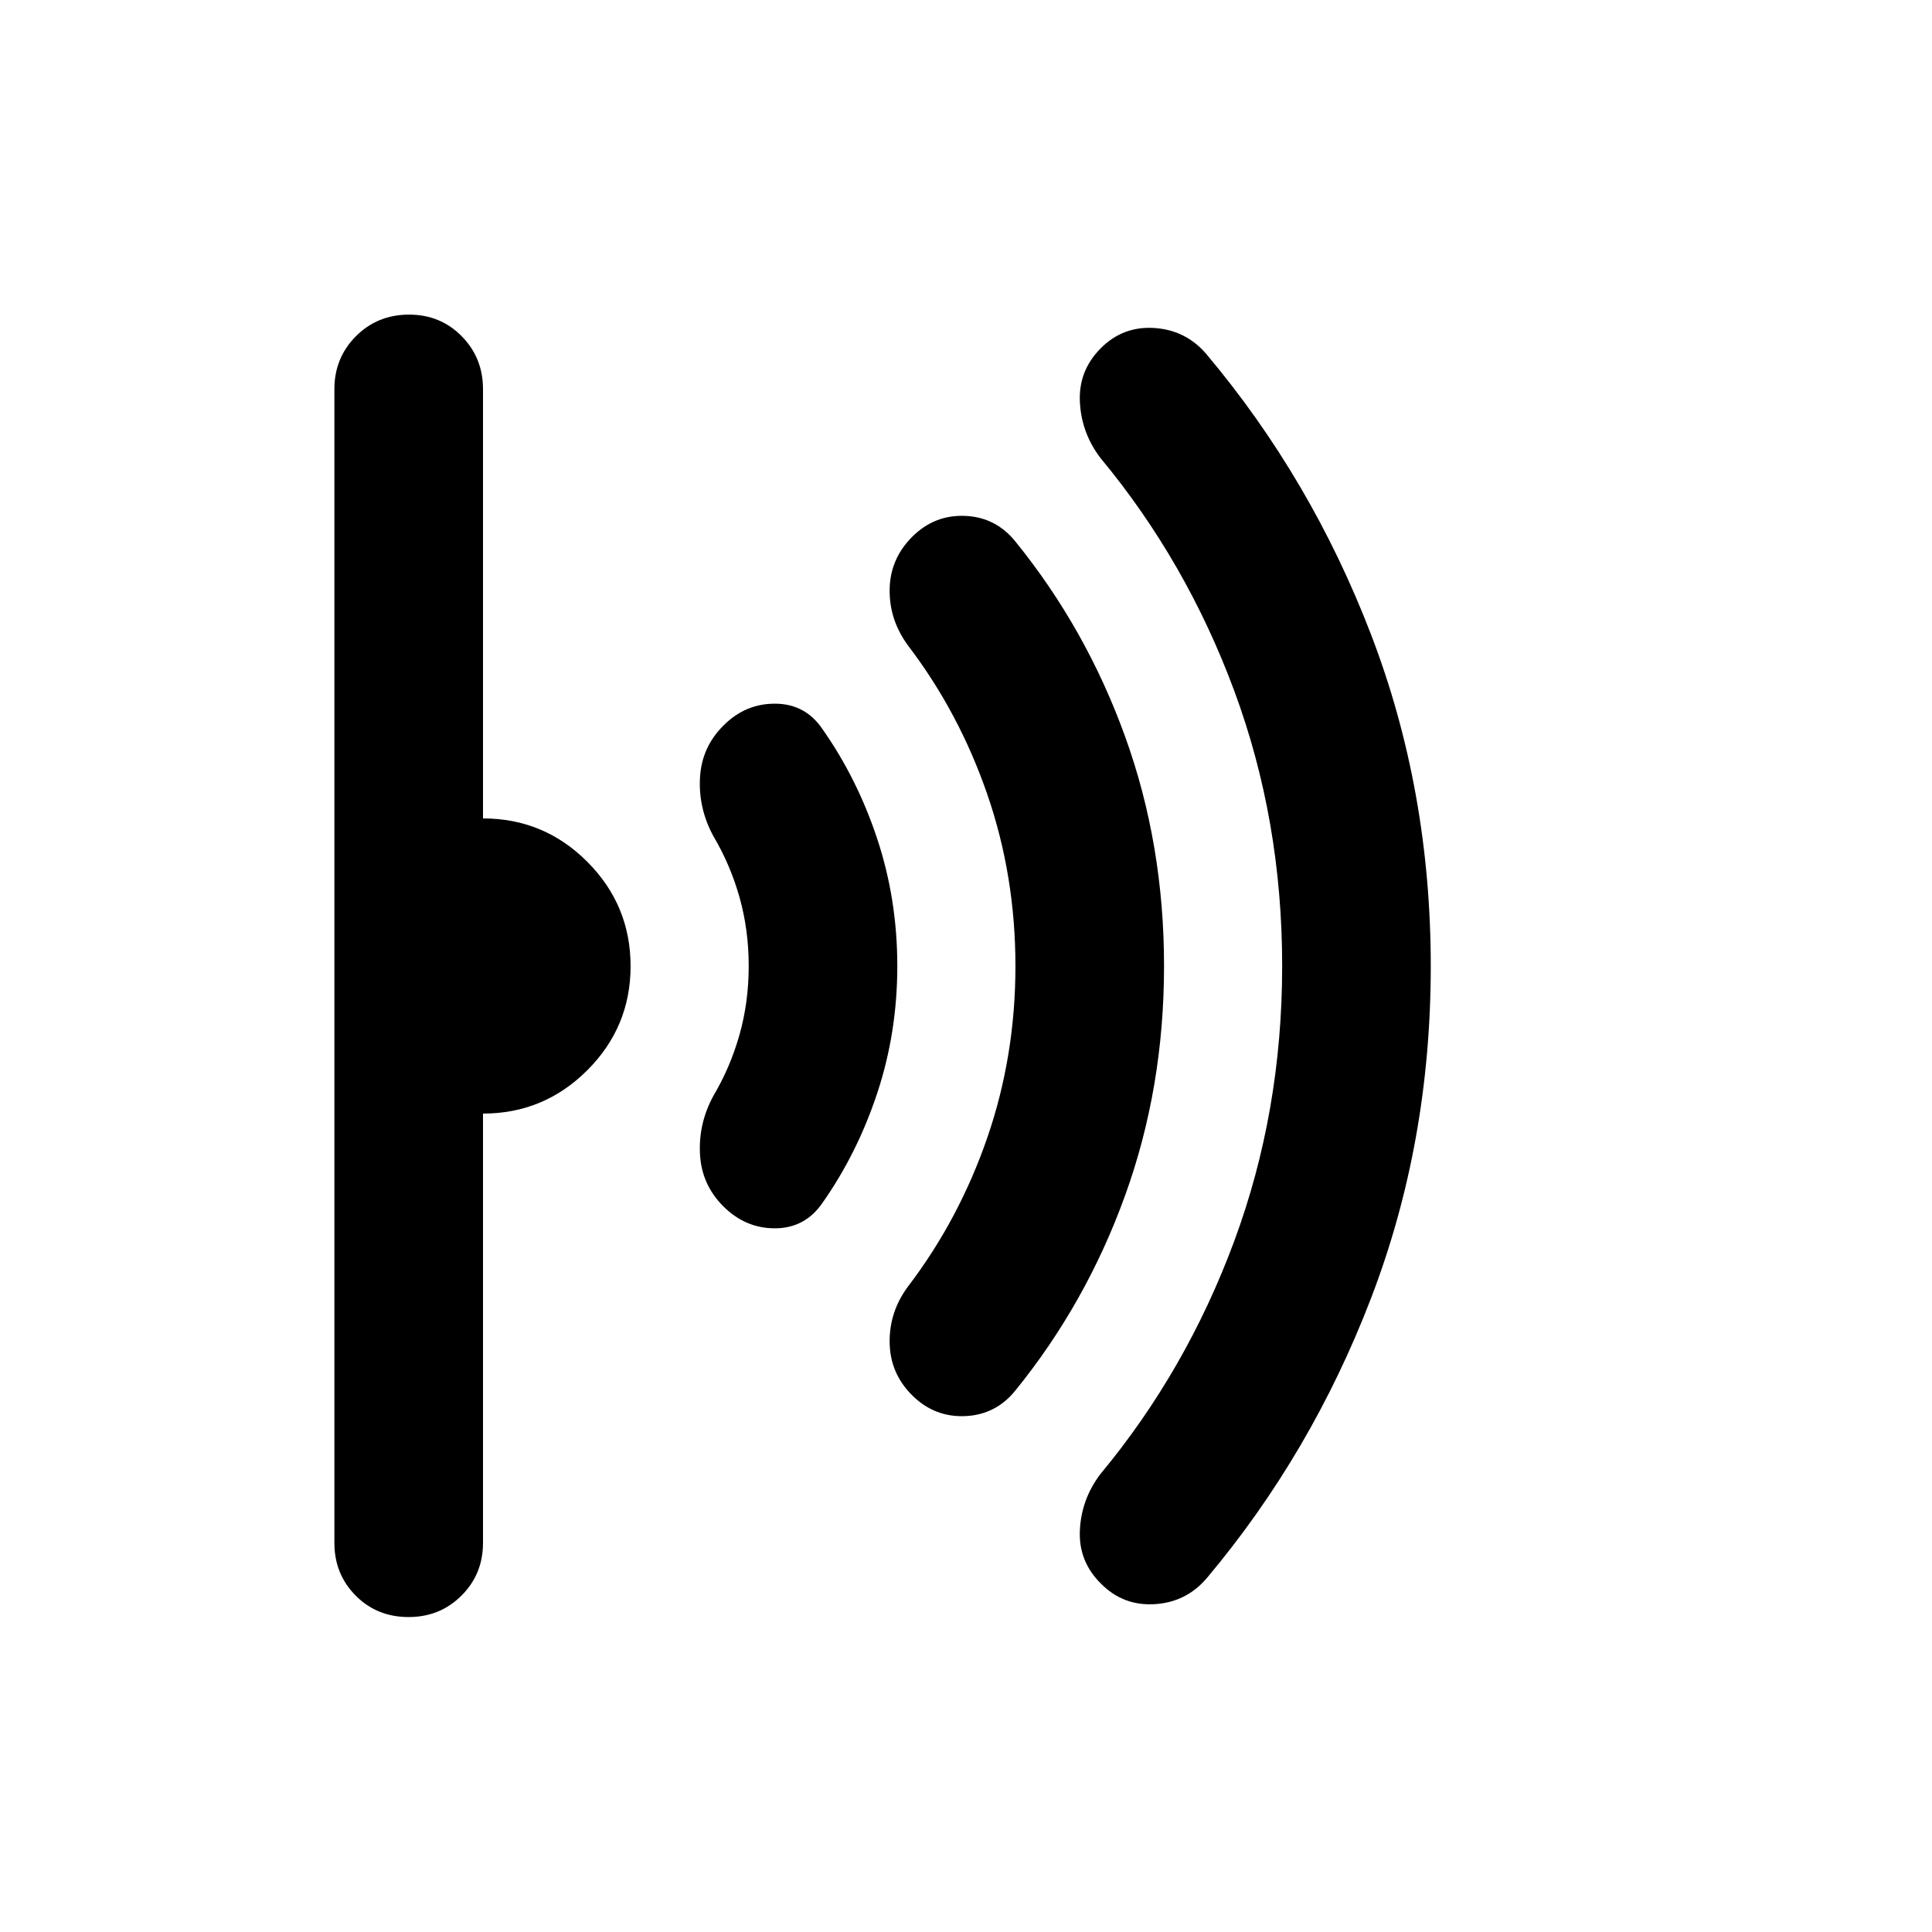 <svg xmlns="http://www.w3.org/2000/svg" height="40" viewBox="0 -960 960 960" width="40"><path d="M710.939-479.881q0 87.525-29.613 164.785-29.614 77.26-81.558 139.116-10.248 12.109-25.976 13.076-15.729.967-26.765-10.228-11.195-11.036-10.44-26.558.755-15.522 10.295-27.971 42.594-51.326 66.406-115.657 23.811-64.331 23.811-136.738t-23.811-136.682q-23.812-64.275-66.406-115.601-9.54-12.449-10.295-27.971-.755-15.522 10.44-26.717 11.036-11.036 26.661-9.986 15.624 1.051 25.788 13 52.08 61.922 81.772 139.265 29.691 77.342 29.691 164.867ZM578.404-480q0 60.512-19.362 114.067-19.362 53.555-54.485 96.838-9.762 12.119-25.015 12.751-15.253.633-26.29-10.335-11.036-10.967-11.195-26.391-.16-15.424 9.398-28.032 25.181-33.167 39.145-73.657Q504.564-435.25 504.564-480T490.6-565.241q-13.964-40.49-39.145-73.657-9.558-12.747-9.398-28.033.159-15.285 11.195-26.321 11.037-11.037 26.29-10.404 15.253.632 25.015 12.751 35.123 43.283 54.485 96.838Q578.404-540.512 578.404-480Zm-132.535 0q0 33-9.942 63.065-9.942 30.065-27.319 54.746-8.618 12.449-23.403 12.529-14.785.08-25.822-10.957-10.782-10.782-11.568-25.963-.787-15.181 6.641-28.855 8.449-14.264 13.011-30.445 4.561-16.181 4.561-34.12 0-17.939-4.561-34.12-4.562-16.181-13.011-30.445-7.428-13.674-6.641-28.855.786-15.181 11.568-25.963 10.903-11.037 25.825-10.957 14.922.08 23.4 12.529 17.377 24.681 27.319 54.746T445.869-480Zm-132.536.059q0 30.274-21.541 51.774-21.542 21.5-51.792 21.5v213.334q0 15.522-10.693 26.181t-26.264 10.659q-15.731 0-26.307-10.659-10.576-10.659-10.576-26.181v-573.334q0-15.522 10.693-26.261 10.693-10.739 26.424-10.739 15.571 0 26.147 10.739Q240-782.189 240-766.667v213.334q30.333 0 51.833 21.559t21.5 51.833Z"/></svg>